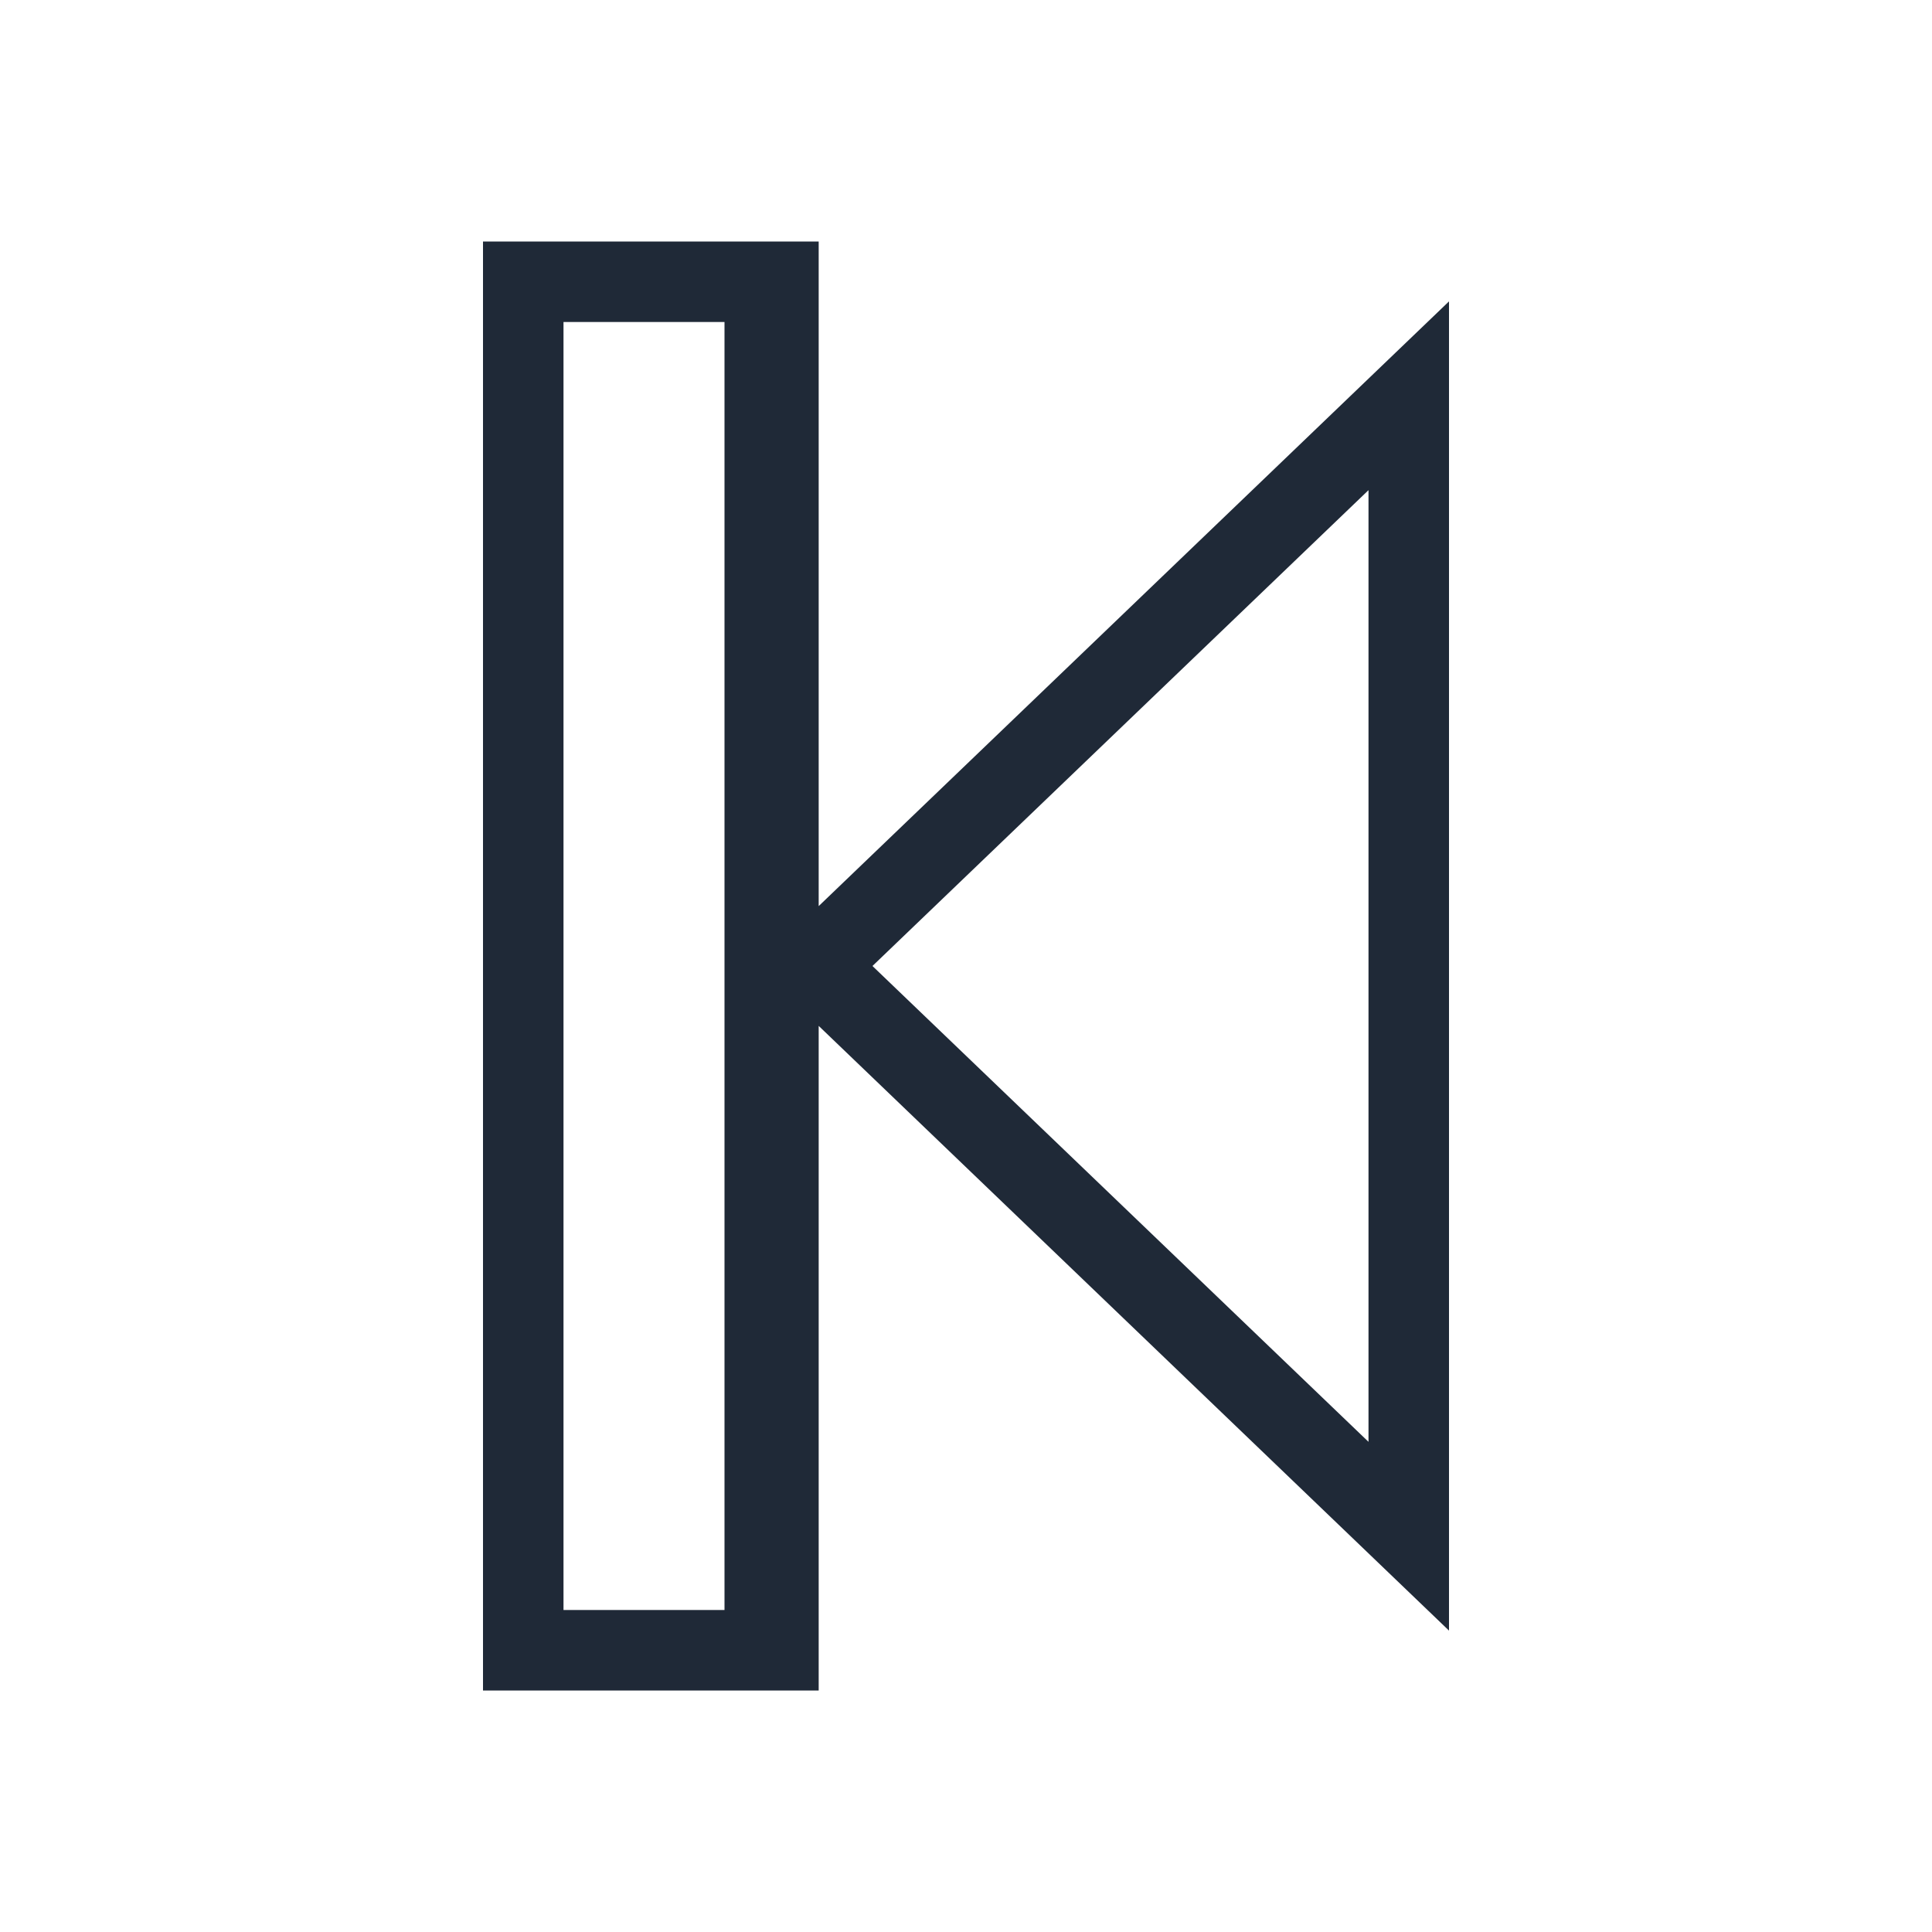 <svg width="24" height="24" viewBox="0 0 24 24" fill="none" xmlns="http://www.w3.org/2000/svg">
<path fill-rule="evenodd" clip-rule="evenodd" d="M18 20.256V3.744L10.17 11.256V3H6V21H10.17V12.744L18 20.256ZM9 20V4H7V20H9ZM10.838 12L17 17.911V6.089L10.838 12Z" fill="#1F2937"/>
</svg>
